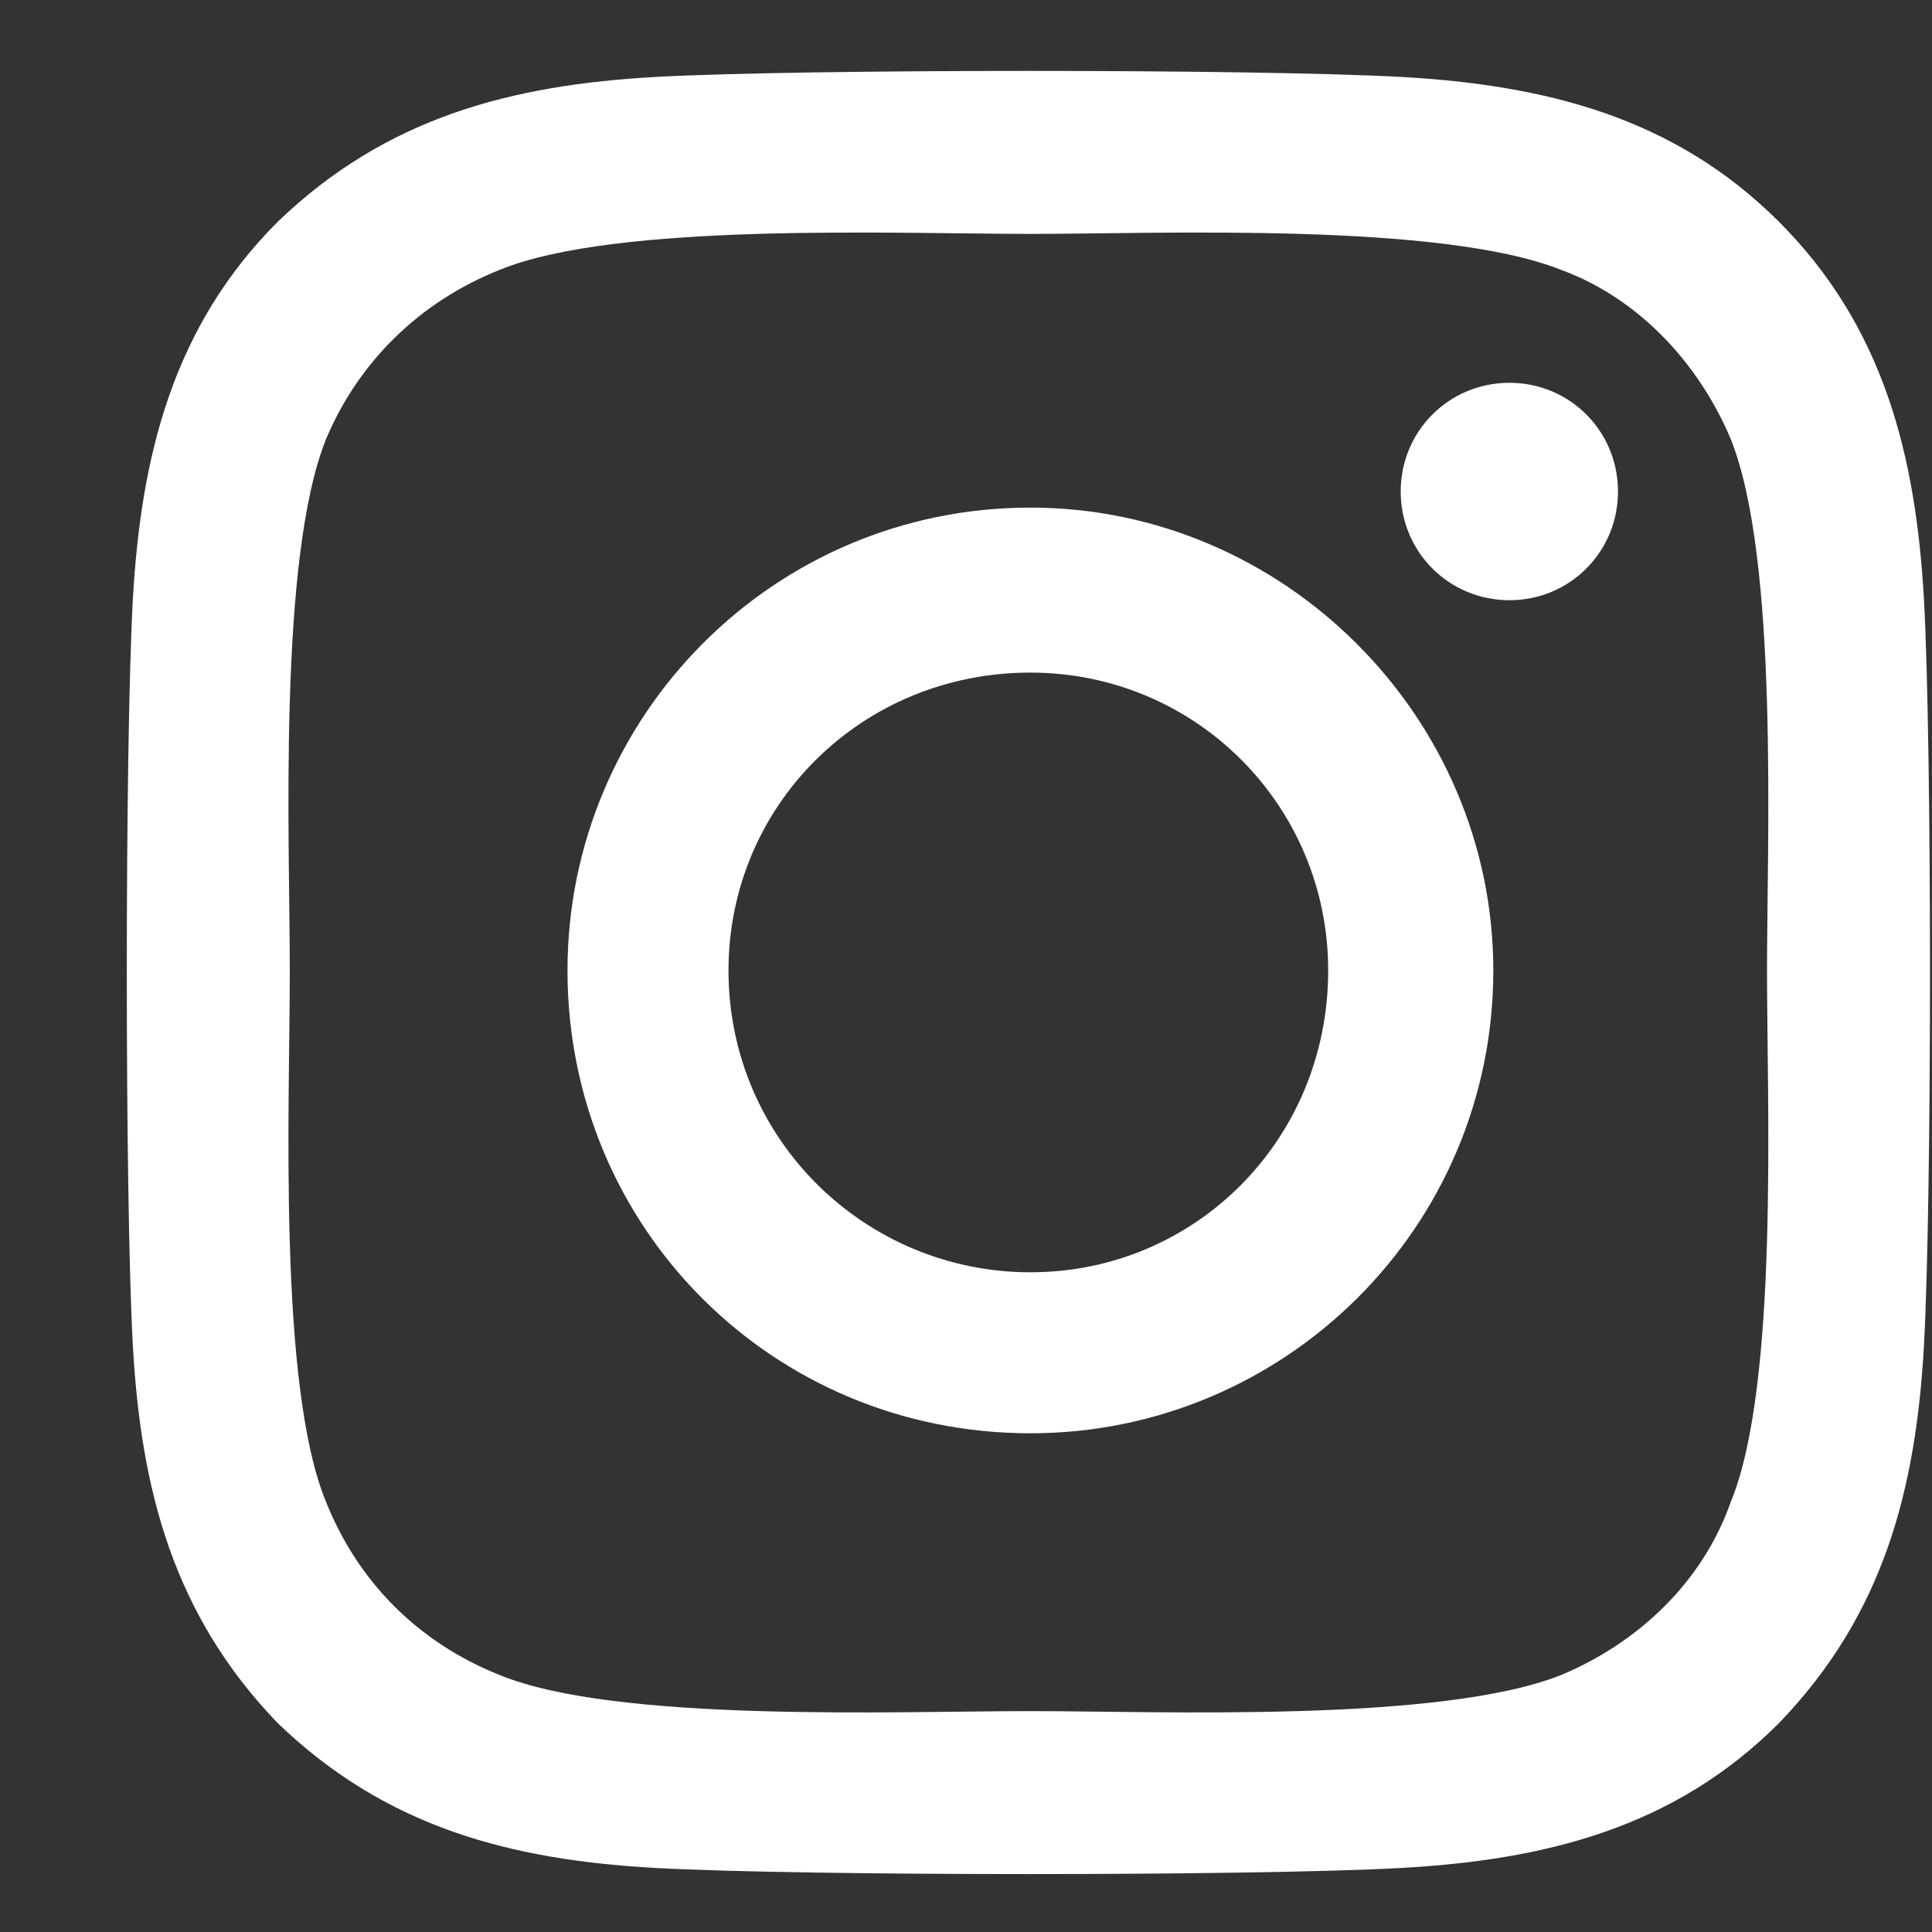 <svg width="15" height="15" viewBox="0 0 15 15" fill="none" xmlns="http://www.w3.org/2000/svg">
<rect x="0" y="0" width="15" height="15" fill="#333333" stroke="none"/>
<path d="M8 3.941C6 3.941 4.406 5.566 4.406 7.535C4.406 9.535 6 11.128 8 11.128C9.969 11.128 11.594 9.535 11.594 7.535C11.594 5.566 9.969 3.941 8 3.941ZM8 9.878C6.719 9.878 5.656 8.847 5.656 7.535C5.656 6.253 6.688 5.222 8 5.222C9.281 5.222 10.312 6.253 10.312 7.535C10.312 8.847 9.281 9.878 8 9.878ZM12.562 3.816C12.562 3.347 12.188 2.972 11.719 2.972C11.25 2.972 10.875 3.347 10.875 3.816C10.875 4.285 11.25 4.66 11.719 4.66C12.188 4.66 12.562 4.285 12.562 3.816ZM14.938 4.66C14.875 3.535 14.625 2.535 13.812 1.722C13 0.91 12 0.66 10.875 0.597C9.719 0.535 6.25 0.535 5.094 0.597C3.969 0.66 3 0.91 2.156 1.722C1.344 2.535 1.094 3.535 1.031 4.66C0.969 5.816 0.969 9.285 1.031 10.441C1.094 11.566 1.344 12.535 2.156 13.378C3 14.191 3.969 14.441 5.094 14.503C6.25 14.566 9.719 14.566 10.875 14.503C12 14.441 13 14.191 13.812 13.378C14.625 12.535 14.875 11.566 14.938 10.441C15 9.285 15 5.816 14.938 4.66ZM13.438 11.66C13.219 12.285 12.719 12.753 12.125 13.003C11.188 13.378 9 13.285 8 13.285C6.969 13.285 4.781 13.378 3.875 13.003C3.25 12.753 2.781 12.285 2.531 11.66C2.156 10.753 2.25 8.566 2.25 7.535C2.25 6.535 2.156 4.347 2.531 3.41C2.781 2.816 3.25 2.347 3.875 2.097C4.781 1.722 6.969 1.816 8 1.816C9 1.816 11.188 1.722 12.125 2.097C12.719 2.316 13.188 2.816 13.438 3.41C13.812 4.347 13.719 6.535 13.719 7.535C13.719 8.566 13.812 10.753 13.438 11.66Z" fill="white"/>
</svg>
